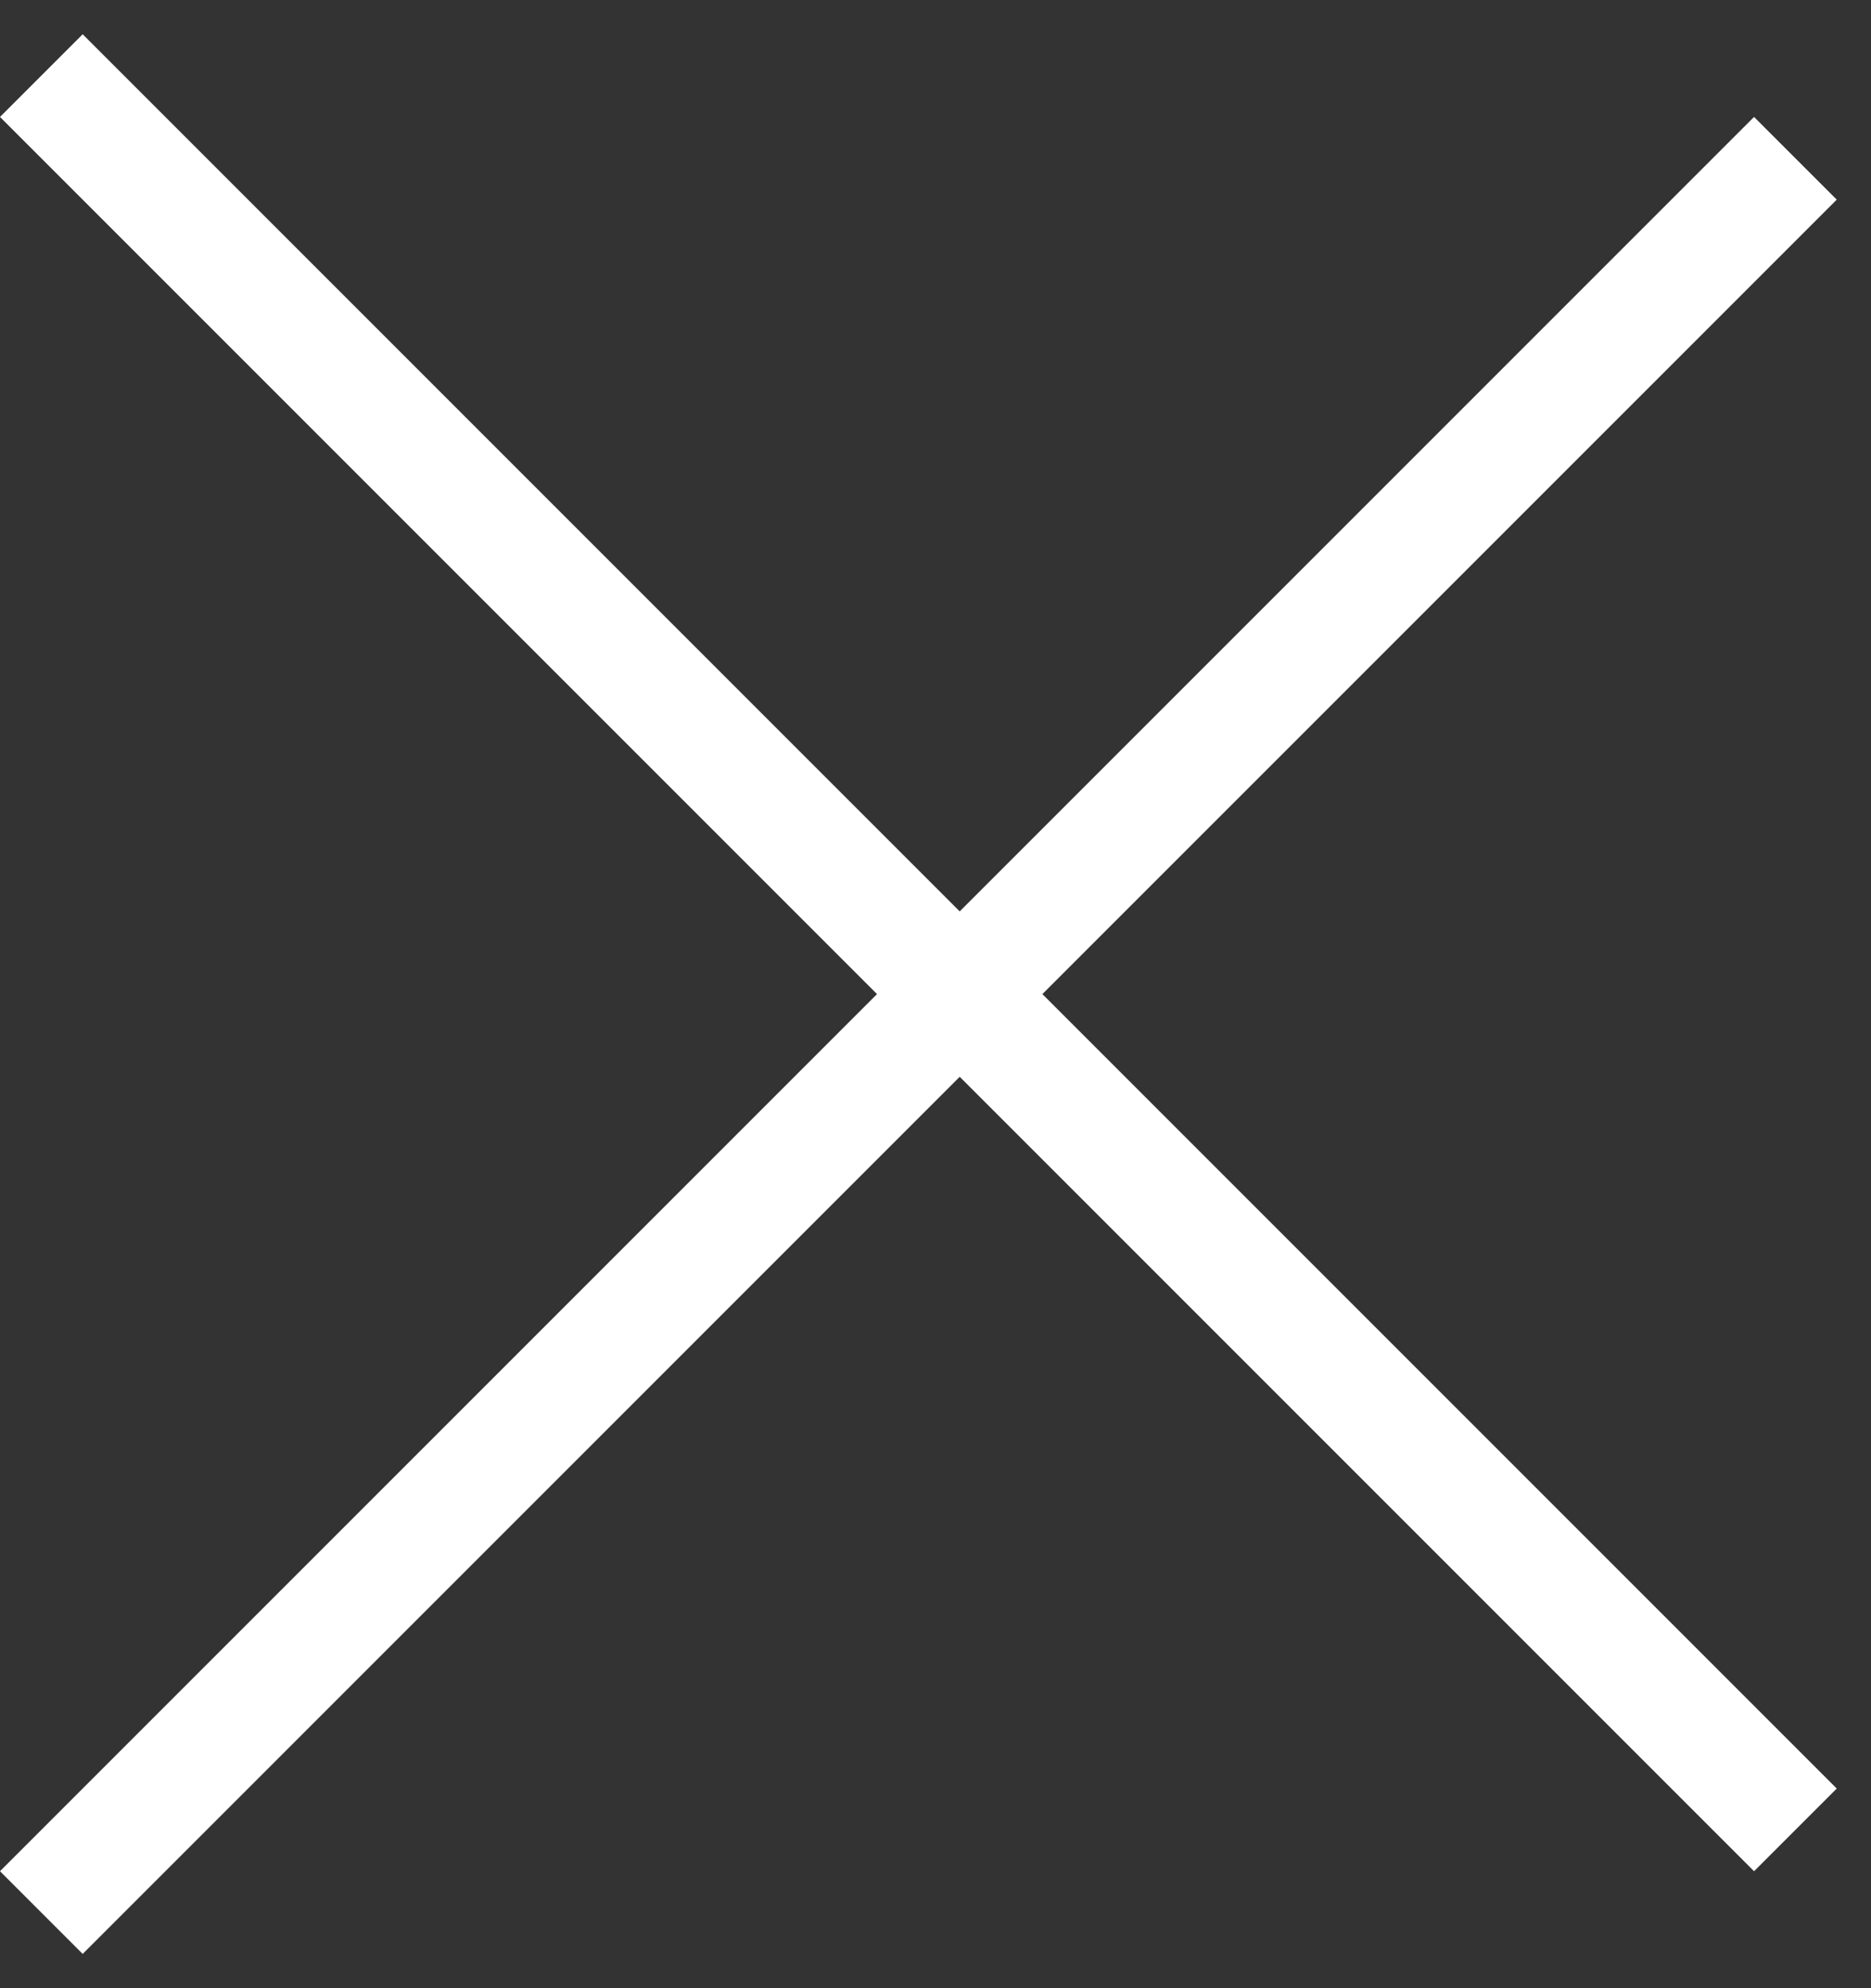 <svg width="32" height="34" viewBox="0 0 32 34" fill="none" xmlns="http://www.w3.org/2000/svg">
<rect x="0" y="0" width="32" height="34" fill="#333333" stroke="none"/>
<line x1="0.707" y1="1.293" x2="30.707" y2="31.293" stroke="white" stroke-width="2"/>
<line x1="30.707" y1="2.707" x2="0.707" y2="32.707" stroke="white" stroke-width="2"/>
</svg>
